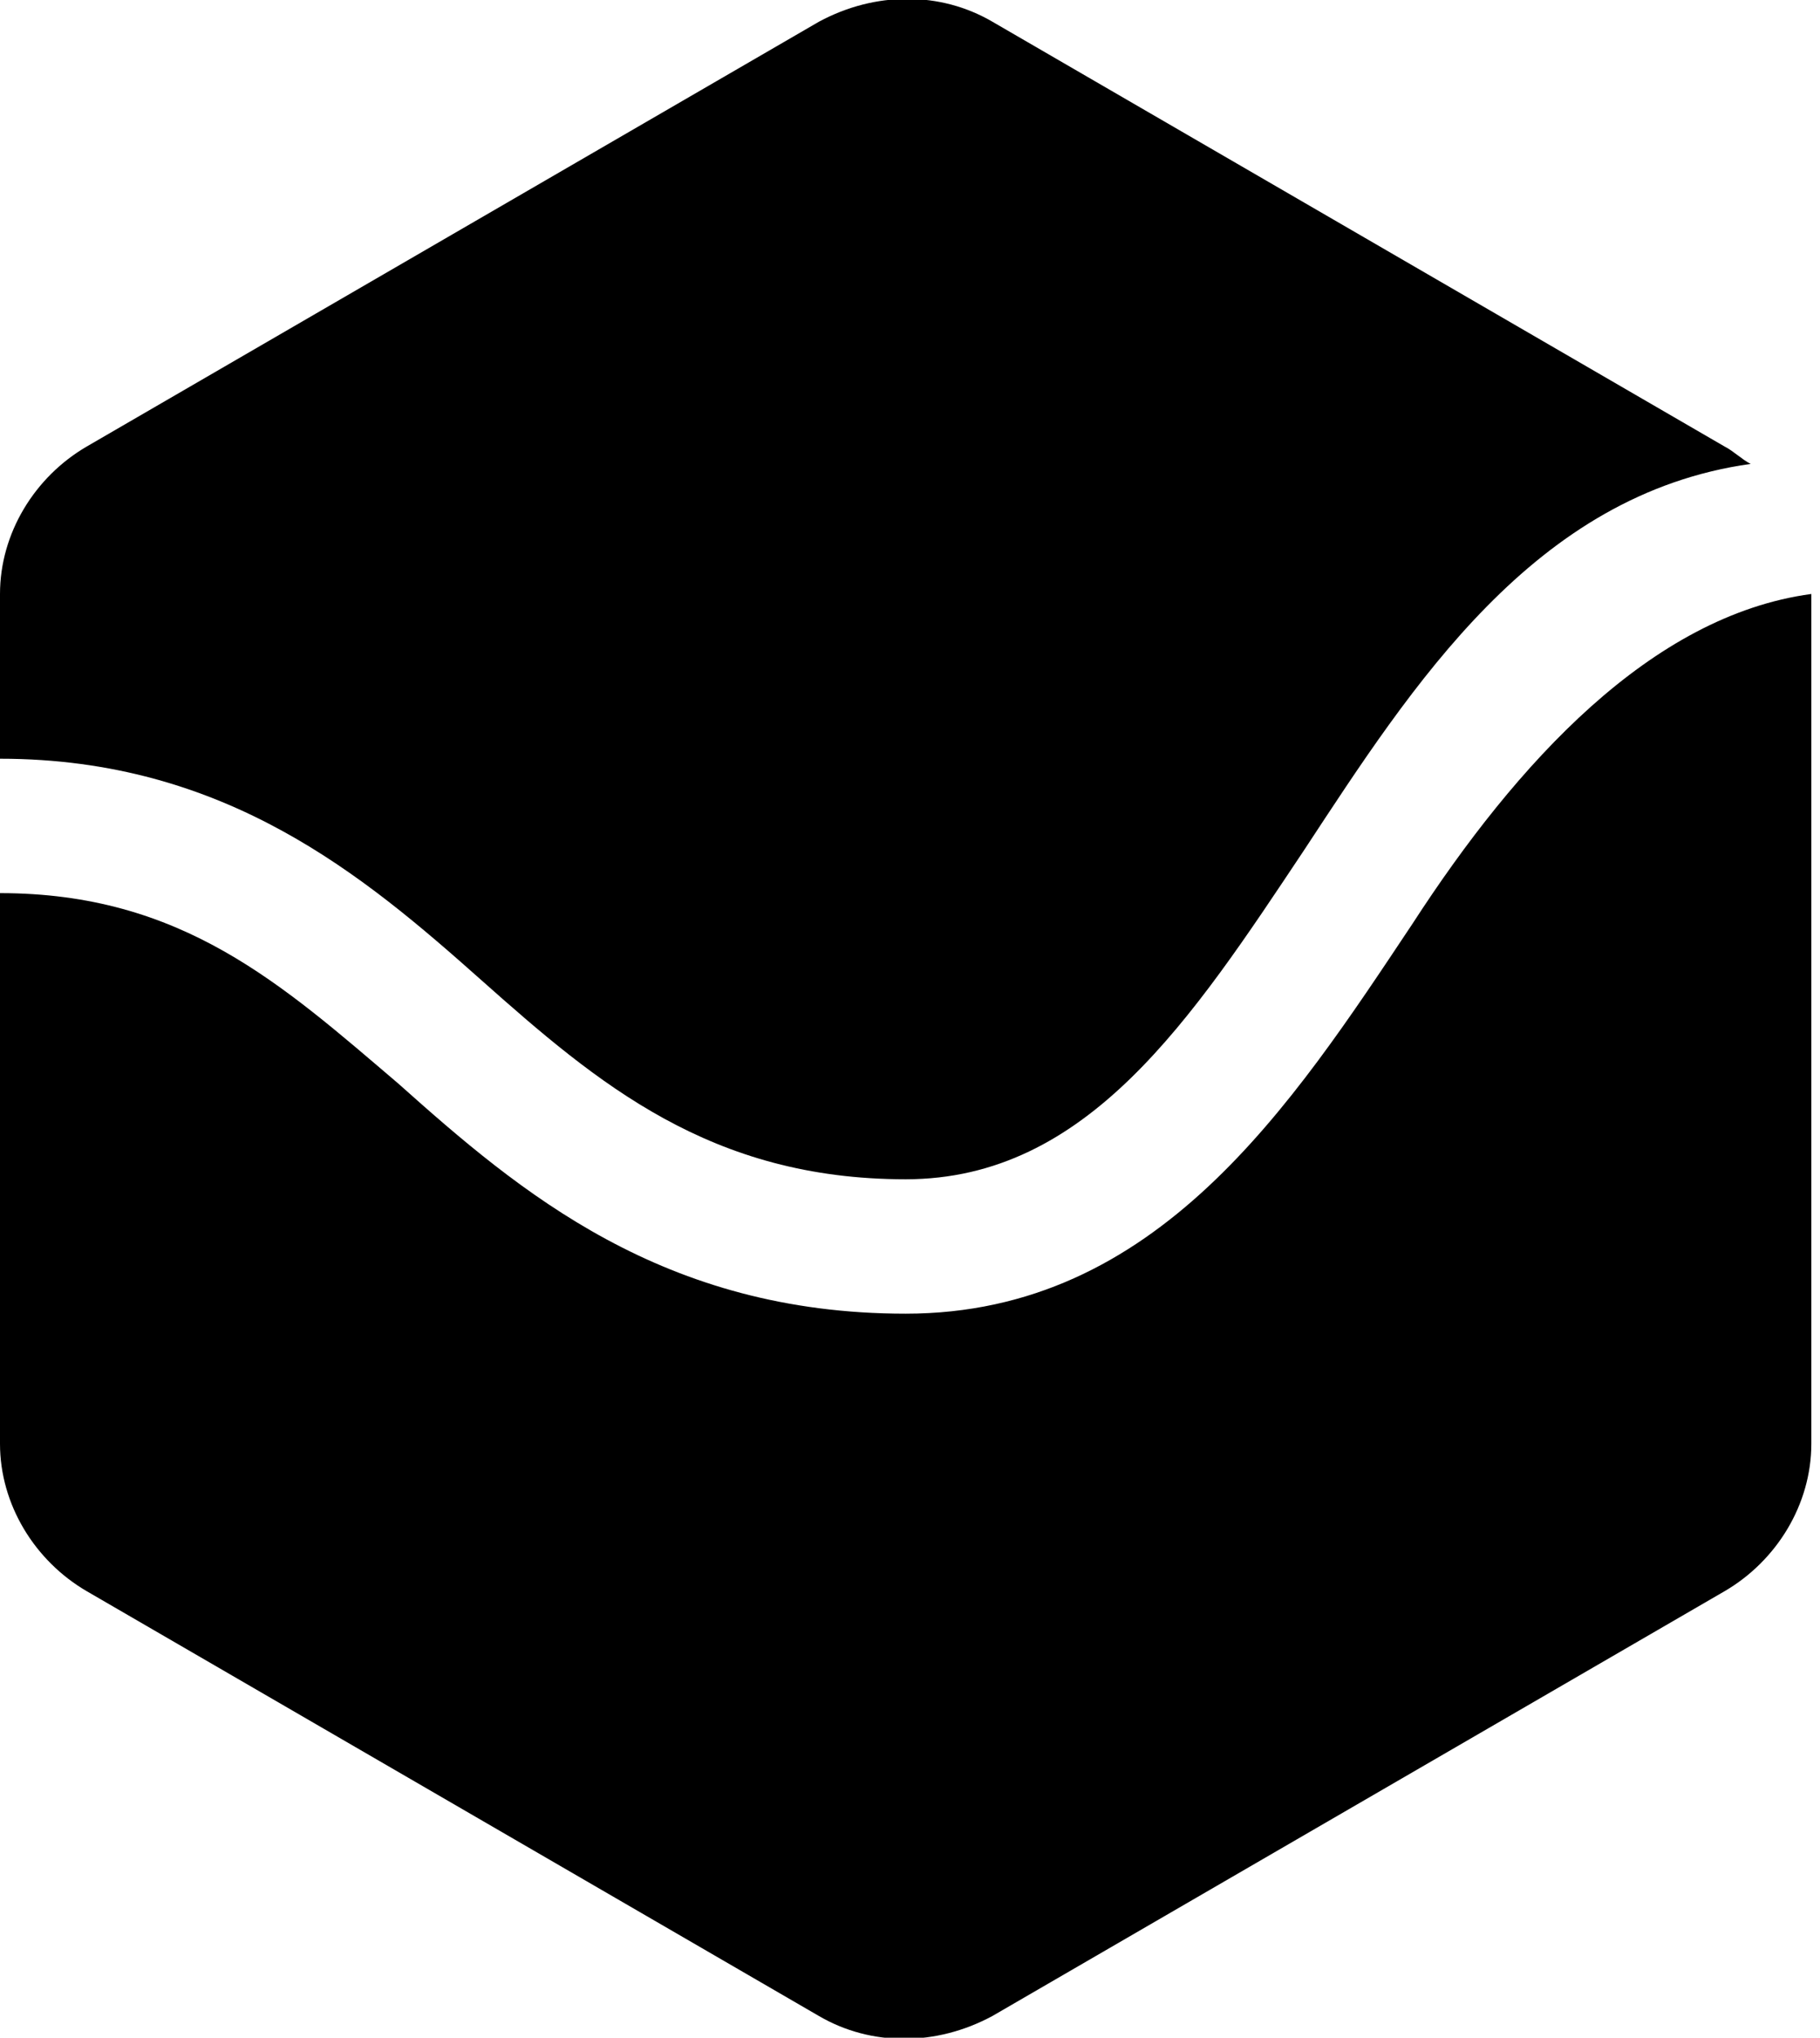 <?xml version="1.0" encoding="utf-8"?>
<!-- Generator: Adobe Illustrator 22.0.1, SVG Export Plug-In . SVG Version: 6.00 Build 0)  -->
<svg version="1.1" id="Layer_1" xmlns="http://www.w3.org/2000/svg" xmlns:xlink="http://www.w3.org/1999/xlink" x="0px" y="0px"
	 viewBox="0 0 42 47" style="enable-background:new 0 0 42 47;" xml:space="preserve">
<title>color_sygnet</title>
<desc>Created with Sketch.</desc>
<g>
	<path d="M20.9,27.2c4.2,0,6.6-3.7,9.2-7.6c2.5-3.8,5.3-8.2,10.3-8.9c-0.2-0.1-0.4-0.3-0.6-0.4L22.9,0.5c-1.2-0.7-2.7-0.7-4,0
		L2,10.3c-1.2,0.7-2,2-2,3.4v3.8c5.2,0,8.4,2.7,11.1,5.1C13.8,25,16.4,27.2,20.9,27.2z"/>
	<path d="M41.8,13.7c-3.7,0.5-6.8,3.9-9.2,7.6c-2.8,4.2-5.9,9-11.7,9c-5.6,0-8.9-2.8-11.7-5.3c-2.7-2.3-5-4.4-9.2-4.4v12.7
		c0,1.4,0.8,2.7,2,3.4l16.9,9.8c1.2,0.7,2.7,0.7,4,0l16.9-9.8c1.2-0.7,2-2,2-3.4L41.8,13.7C41.8,13.7,41.8,13.7,41.8,13.7z"/>
</g>
</svg>
